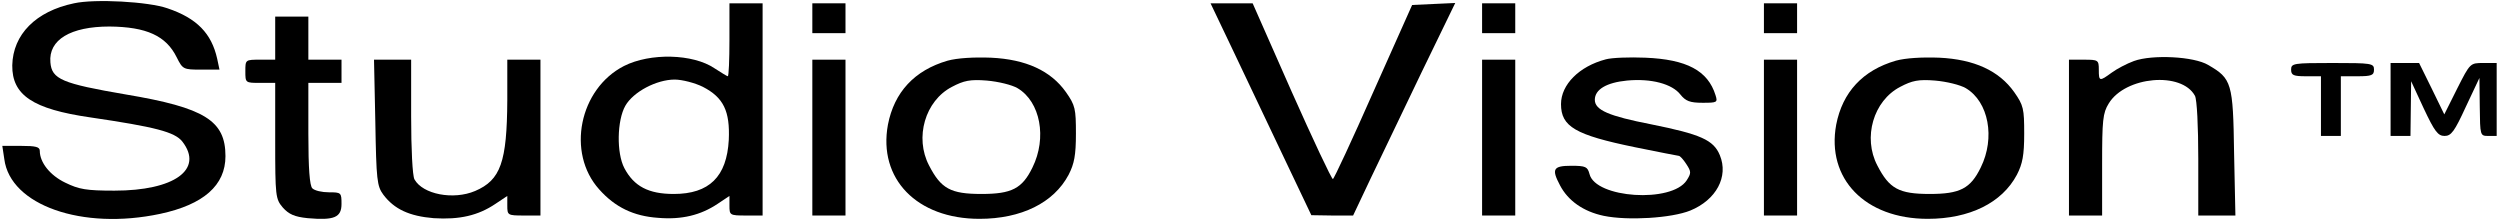 <svg height="66pt" preserveAspectRatio="xMidYMid meet" viewBox="0 0 754 66" width="754pt" xmlns="http://www.w3.org/2000/svg"><g transform="matrix(.1 0 0 -.1 0 66)"><path d="m223 650c-115-24-184-94-186-187-1-90 62-132 235-157 197-29 255-44 278-73 65-84-24-148-205-148-85 0-107 4-148 24-46 22-77 61-77 96 0 12-12 15-56 15h-57l6-40c18-139 235-215 470-165 131 28 197 86 197 174 0 107-62 146-300 186-193 33-224 46-228 97-6 68 61 108 178 108 112-1 171-28 203-93 18-36 20-37 74-37h55l-7 33c-17 76-61 122-150 152-57 20-219 29-282 15z"/><path d="m2200 540c0-60-2-110-5-110-2 0-20 11-40 24-65 44-194 47-273 7-135-69-174-262-75-372 48-54 104-81 178-86 71-6 128 8 179 42l36 24v-29c0-29 1-30 50-30h50v320 320h-50-50zm-80-142c62-32 82-73 78-160-6-111-59-163-166-163-76 0-120 23-149 78-24 46-22 144 3 188 24 42 94 79 149 79 22 0 61-10 85-22z"/><path d="m2450 605v-45h50 50v45 45h-50-50z"/><path d="m3714 518c35-73 103-217 152-320l89-187 63-1h63l53 112c30 62 99 207 154 321l101 208-65-3-65-3-117-262c-64-145-119-263-122-263-4 0-60 119-125 265l-117 265h-64-63z"/><path d="m4470 605v-45h50 50v45 45h-50-50z"/><path d="m5320 605v-45h50 50v45 45h-50-50z"/><path d="m830 545v-65h-45c-45 0-45 0-45-35s0-35 45-35h45v-174c0-168 1-176 23-202 18-20 35-28 75-32 80-7 102 2 102 43 0 34-1 35-38 35-21 0-43 5-50 12-8 8-12 59-12 165v153h50 50v35 35h-50-50v65 65h-50-50z"/><path d="m2858 477c-100-29-161-95-180-193-30-163 87-284 276-284 126 0 224 48 269 133 17 33 22 59 22 124 0 75-2 85-30 125-46 65-121 99-226 104-52 2-102-1-131-9zm211-83c69-41 89-150 45-239-31-64-63-80-154-80-93 0-122 16-158 86-44 84-12 195 69 237 36 19 55 23 105 19 35-3 76-13 93-23z"/><path d="m4843 481c-80-21-135-76-135-135 0-68 43-93 223-130 70-14 129-26 132-26 4 0 14-11 23-25 15-23 15-27 1-49-45-69-275-54-293 19-6 22-11 25-55 25-55 0-60-10-34-59 24-46 70-79 132-92 73-15 204-7 261 16 78 32 116 102 89 167-19 46-58 63-207 93-128 25-170 43-170 74s35 52 97 58c73 7 136-10 161-42 16-20 29-25 67-25 44 0 46 1 39 23-23 74-87 108-212 113-48 2-101 0-119-5z"/><path d="m5718 477c-100-29-161-95-180-193-30-163 87-284 276-284 126 0 224 48 269 133 17 33 22 59 22 124 0 75-2 85-30 125-46 65-121 99-226 104-52 2-102-1-131-9zm211-83c69-41 89-150 45-239-31-64-63-80-154-80-93 0-122 16-158 86-44 84-12 195 69 237 36 19 55 23 105 19 35-3 76-13 93-23z"/><path d="m6436 476c-22-8-52-24-67-35-37-27-39-27-39 9 0 29-2 30-45 30h-45v-235-235h50 50v153c0 135 2 156 20 185 50 82 220 97 260 23 6-11 10-92 10-190v-171h56 56l-4 189c-3 211-7 224-78 265-43 26-169 32-224 12z"/><path d="m1132 291c3-174 5-192 24-218 33-44 79-65 152-71 78-5 134 8 186 43l36 24v-29c0-29 1-30 50-30h50v235 235h-50-50v-122c-1-187-20-241-97-274-66-28-158-10-183 35-6 11-10 92-10 190v171h-56-56z"/><path d="m2450 245v-235h50 50v235 235h-50-50z"/><path d="m4470 245v-235h50 50v235 235h-50-50z"/><path d="m5320 245v-235h50 50v235 235h-50-50z"/><path d="m6910 450c0-17 7-20 45-20h45v-90-90h30 30v90 90h50c43 0 50 3 50 20 0 19-7 20-125 20s-125-1-125-20z"/><path d="m7210 360v-110h30 30l1 83 1 82 38-82c33-70 43-83 63-83s30 14 64 88l41 87 1-87c1-87 1-88 26-88h25v110 110h-40c-40 0-40 0-79-77l-39-78-38 78-38 77h-43-43z"/></g></svg>